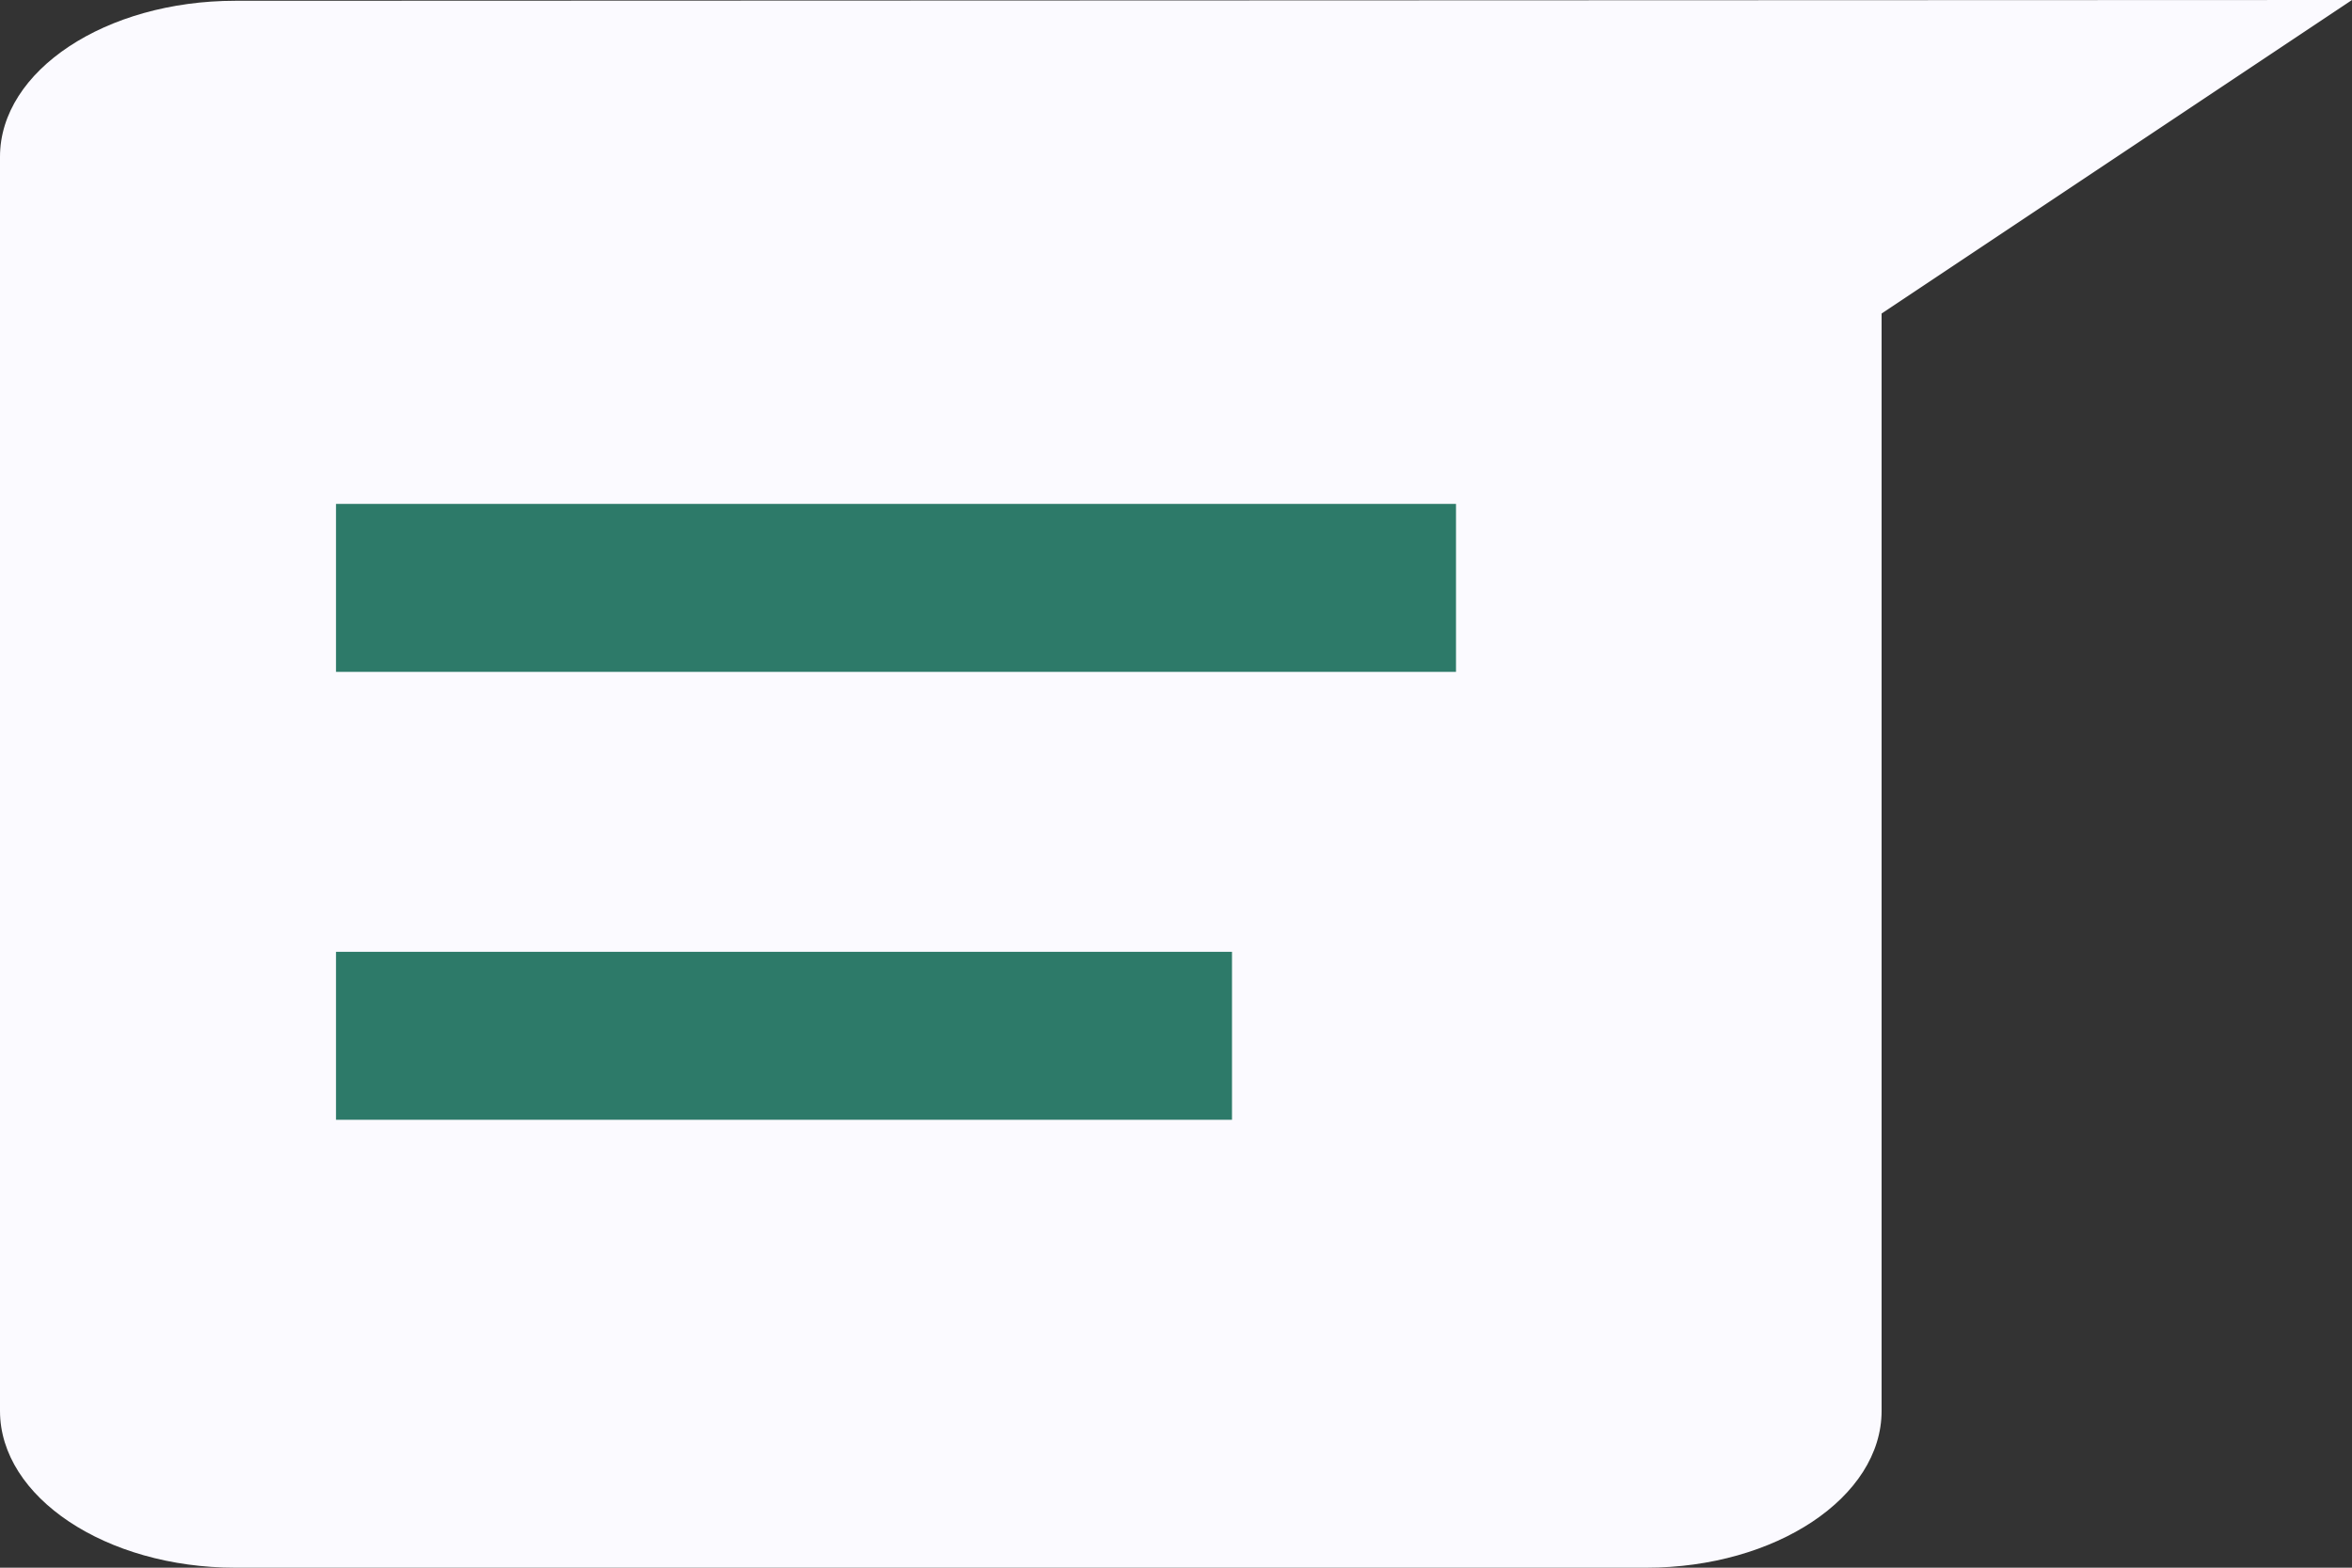 <svg width="21" height="14" viewBox="0 0 21 14" fill="none" xmlns="http://www.w3.org/2000/svg">
<rect x="0" y="0" width="21" height="14" fill="#333333" stroke="none"/>
<path d="M2.1 0.007C0.945 0.007 0 0.63 0 1.4L0 12.6C0 13.37 0.945 14 2.1 14L14.7 14C15.855 14 16.8 13.37 16.8 12.6V2.8L21 2.38419e-07L2.1 0.007Z" fill="#FBFAFF"/>
<line x1="3" y1="5.25" x2="13" y2="5.25" stroke="#2D7A69" stroke-width="1.5"/>
<line x1="3" y1="9.25" x2="11" y2="9.25" stroke="#2D7A69" stroke-width="1.5"/>
</svg>
